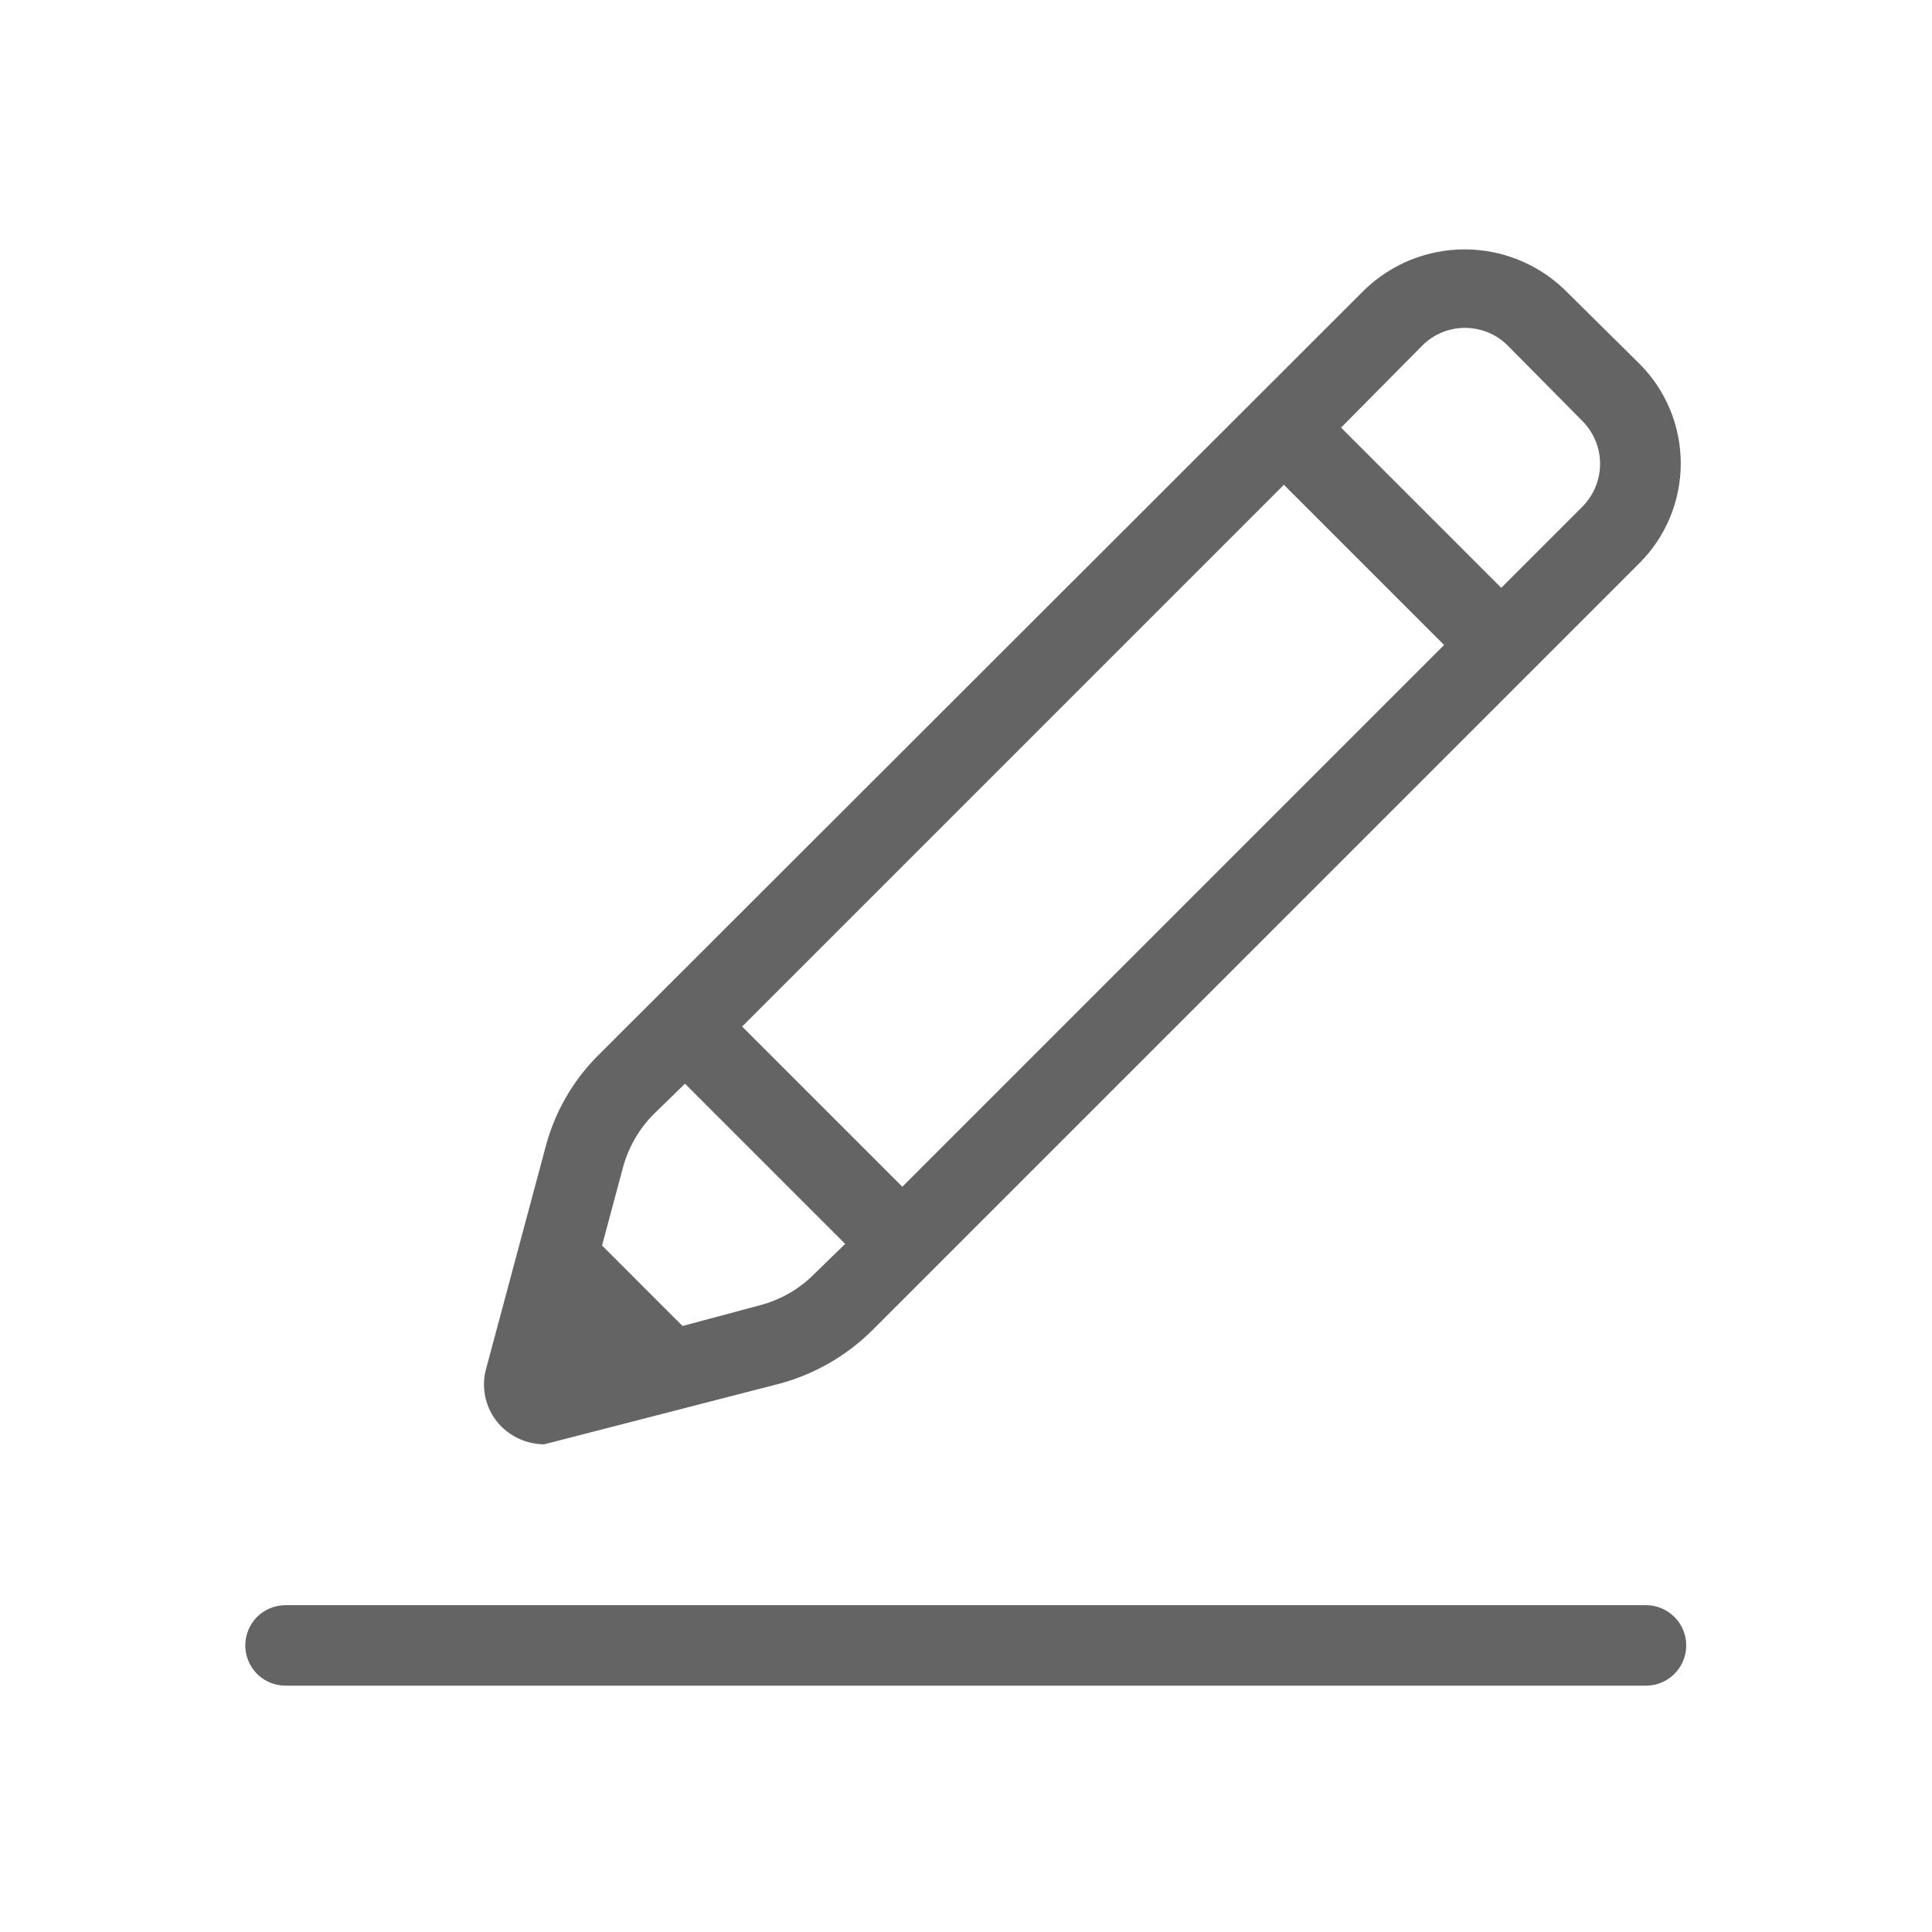 <svg width="24" height="24" viewBox="0 0 24 24" fill="none" xmlns="http://www.w3.org/2000/svg">
    <g clip-path="url(#clip0_4749_2367)">
        <path d="M3.547 20.94H20.447C20.579 20.94 20.707 20.887 20.8 20.794C20.894 20.7 20.947 20.573 20.947 20.44C20.947 20.307 20.894 20.18 20.8 20.086C20.707 19.993 20.579 19.94 20.447 19.94H3.547C3.414 19.94 3.287 19.993 3.193 20.086C3.1 20.18 3.047 20.307 3.047 20.44C3.047 20.573 3.1 20.7 3.193 20.794C3.287 20.887 3.414 20.94 3.547 20.94ZM9.709 17.182C10.131 17.063 10.516 16.84 10.829 16.532L20.369 6.992C20.696 6.664 20.879 6.22 20.879 5.757C20.879 5.294 20.696 4.85 20.369 4.522L19.429 3.592C19.096 3.275 18.654 3.098 18.194 3.098C17.734 3.098 17.292 3.275 16.959 3.592L7.419 13.122C7.111 13.433 6.891 13.819 6.779 14.242L6.039 17.002C6.004 17.128 6.003 17.261 6.037 17.388C6.07 17.514 6.136 17.629 6.229 17.722C6.371 17.861 6.56 17.94 6.759 17.942L9.709 17.182ZM10.119 15.822C9.934 16.01 9.703 16.144 9.449 16.212L8.479 16.472L7.479 15.472L7.739 14.502C7.808 14.248 7.942 14.017 8.129 13.832L8.509 13.462L10.499 15.452L10.119 15.822ZM11.209 14.742L9.219 12.752L15.949 6.022L17.939 8.012L11.209 14.742ZM19.659 6.292L18.649 7.302L16.659 5.312L17.669 4.292C17.809 4.151 18 4.073 18.199 4.073C18.398 4.073 18.588 4.151 18.729 4.292L19.659 5.232C19.798 5.373 19.877 5.564 19.877 5.762C19.877 5.96 19.798 6.151 19.659 6.292Z" fill="#646464"/>
    </g>
    <defs>
        <clipPath id="clip0_4749_2367">
            <rect width="24" height="24" rx="6" fill="white"/>
        </clipPath>
    </defs>
</svg>
